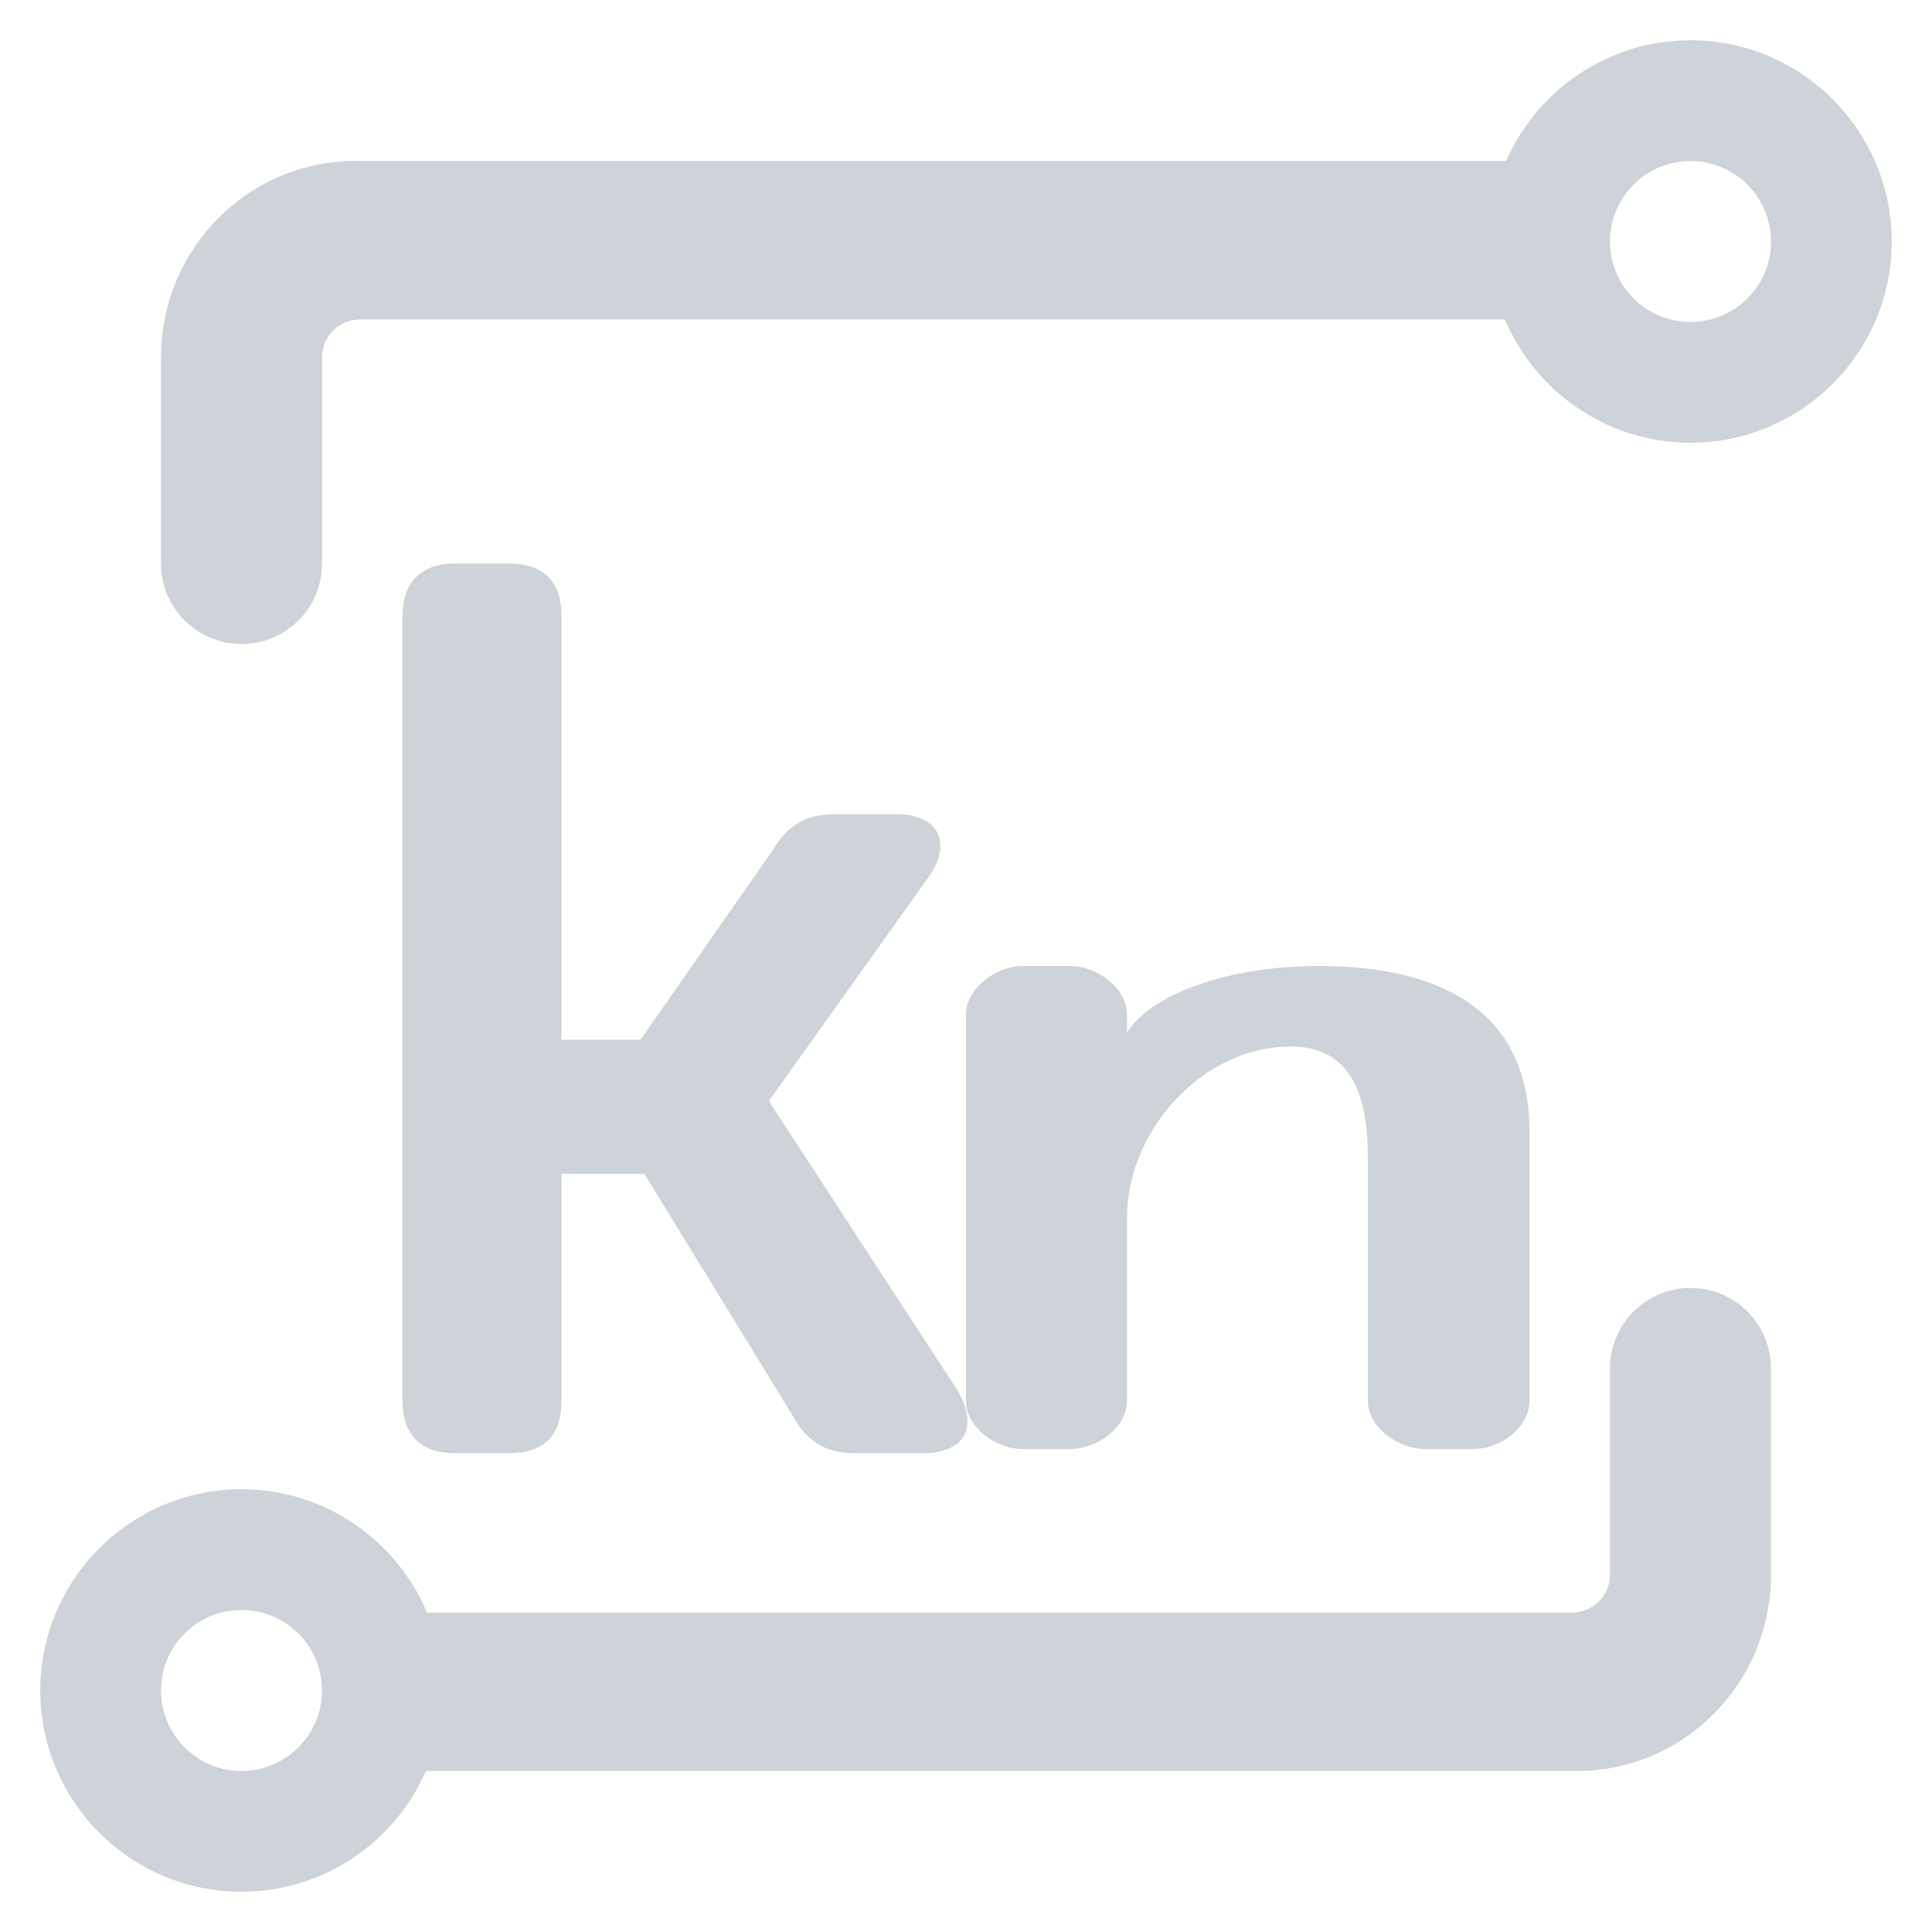 <svg xmlns="http://www.w3.org/2000/svg" width="24" height="24" viewBox="0 0 24 24">
  <path fill="#CED2D9" fill-rule="evenodd" d="M3,22 C3.551,22 4,21.551 4,20.999 C4,20.448 3.551,20 3,20 C2.449,20 2,20.448 2,20.999 C2,21.551 2.449,22 3,22 M18.695,3.968 C19.074,4.867 19.965,5.5 21,5.5 C22.378,5.5 23.5,4.378 23.5,3.001 C23.5,1.622 22.378,0.5 21,0.5 C19.977,0.5 19.096,1.118 18.709,2 L4.473,2 C3.109,1.968 2,3.076 2,4.44 L2,7 C2,7.553 2.447,8 3,8 C3.553,8 4,7.553 4,7 L4,4.44 C4,4.18 4.212,3.968 4.473,3.968 L18.695,3.968 L18.695,3.968 Z M5.305,20.032 C4.926,19.133 4.035,18.5 3,18.5 C1.622,18.5 0.5,19.622 0.5,20.999 C0.5,22.378 1.622,23.5 3,23.5 C4.023,23.5 4.904,22.882 5.291,22 L19.527,22 C20.891,22.032 22,20.924 22,19.56 L22,17 C22,16.447 21.553,16 21,16 C20.447,16 20,16.447 20,17 L20,19.56 C20,19.82 19.788,20.032 19.527,20.032 L5.305,20.032 L5.305,20.032 Z M21,2 C20.449,2 20,2.449 20,3.001 C20,3.552 20.449,4 21,4 C21.551,4 22,3.552 22,3.001 C22,2.449 21.551,2 21,2 L21,2 Z M5,7.654 C5,7.233 5.233,7 5.654,7 L6.323,7 C6.758,7 6.976,7.233 6.976,7.654 L6.976,12.915 L7.957,12.915 L9.607,10.549 C9.794,10.238 10.028,10.113 10.386,10.113 L11.132,10.113 C11.661,10.113 11.833,10.471 11.538,10.891 L9.561,13.663 L9.561,13.693 L11.896,17.274 C12.16,17.725 11.989,18.052 11.46,18.052 L10.619,18.052 C10.261,18.052 10.028,17.912 9.856,17.601 L8.004,14.581 L6.976,14.581 L6.976,17.398 C6.976,17.834 6.758,18.052 6.323,18.052 L5.654,18.052 C5.233,18.052 5,17.834 5,17.398 L5,7.654 Z M14,12.823 C14.322,12.328 15.296,12 16.38,12 C17.736,12 19,12.444 19,14.064 L19,17.4 C19,17.736 18.636,18 18.3,18 L17.7,18 C17.376,18 16.992,17.736 16.992,17.4 L16.992,14.376 C16.992,13.632 16.8,13 16.032,13 C14.952,13 14,14.028 14,15.132 L14,17.4 C14,17.736 13.624,18 13.3,18 L12.7,18 C12.376,18 12,17.736 12,17.4 L12,12.6 C12,12.276 12.376,12 12.7,12 L13.3,12 C13.624,12 14,12.276 14,12.6 L14,12.823 Z"/>
</svg>
